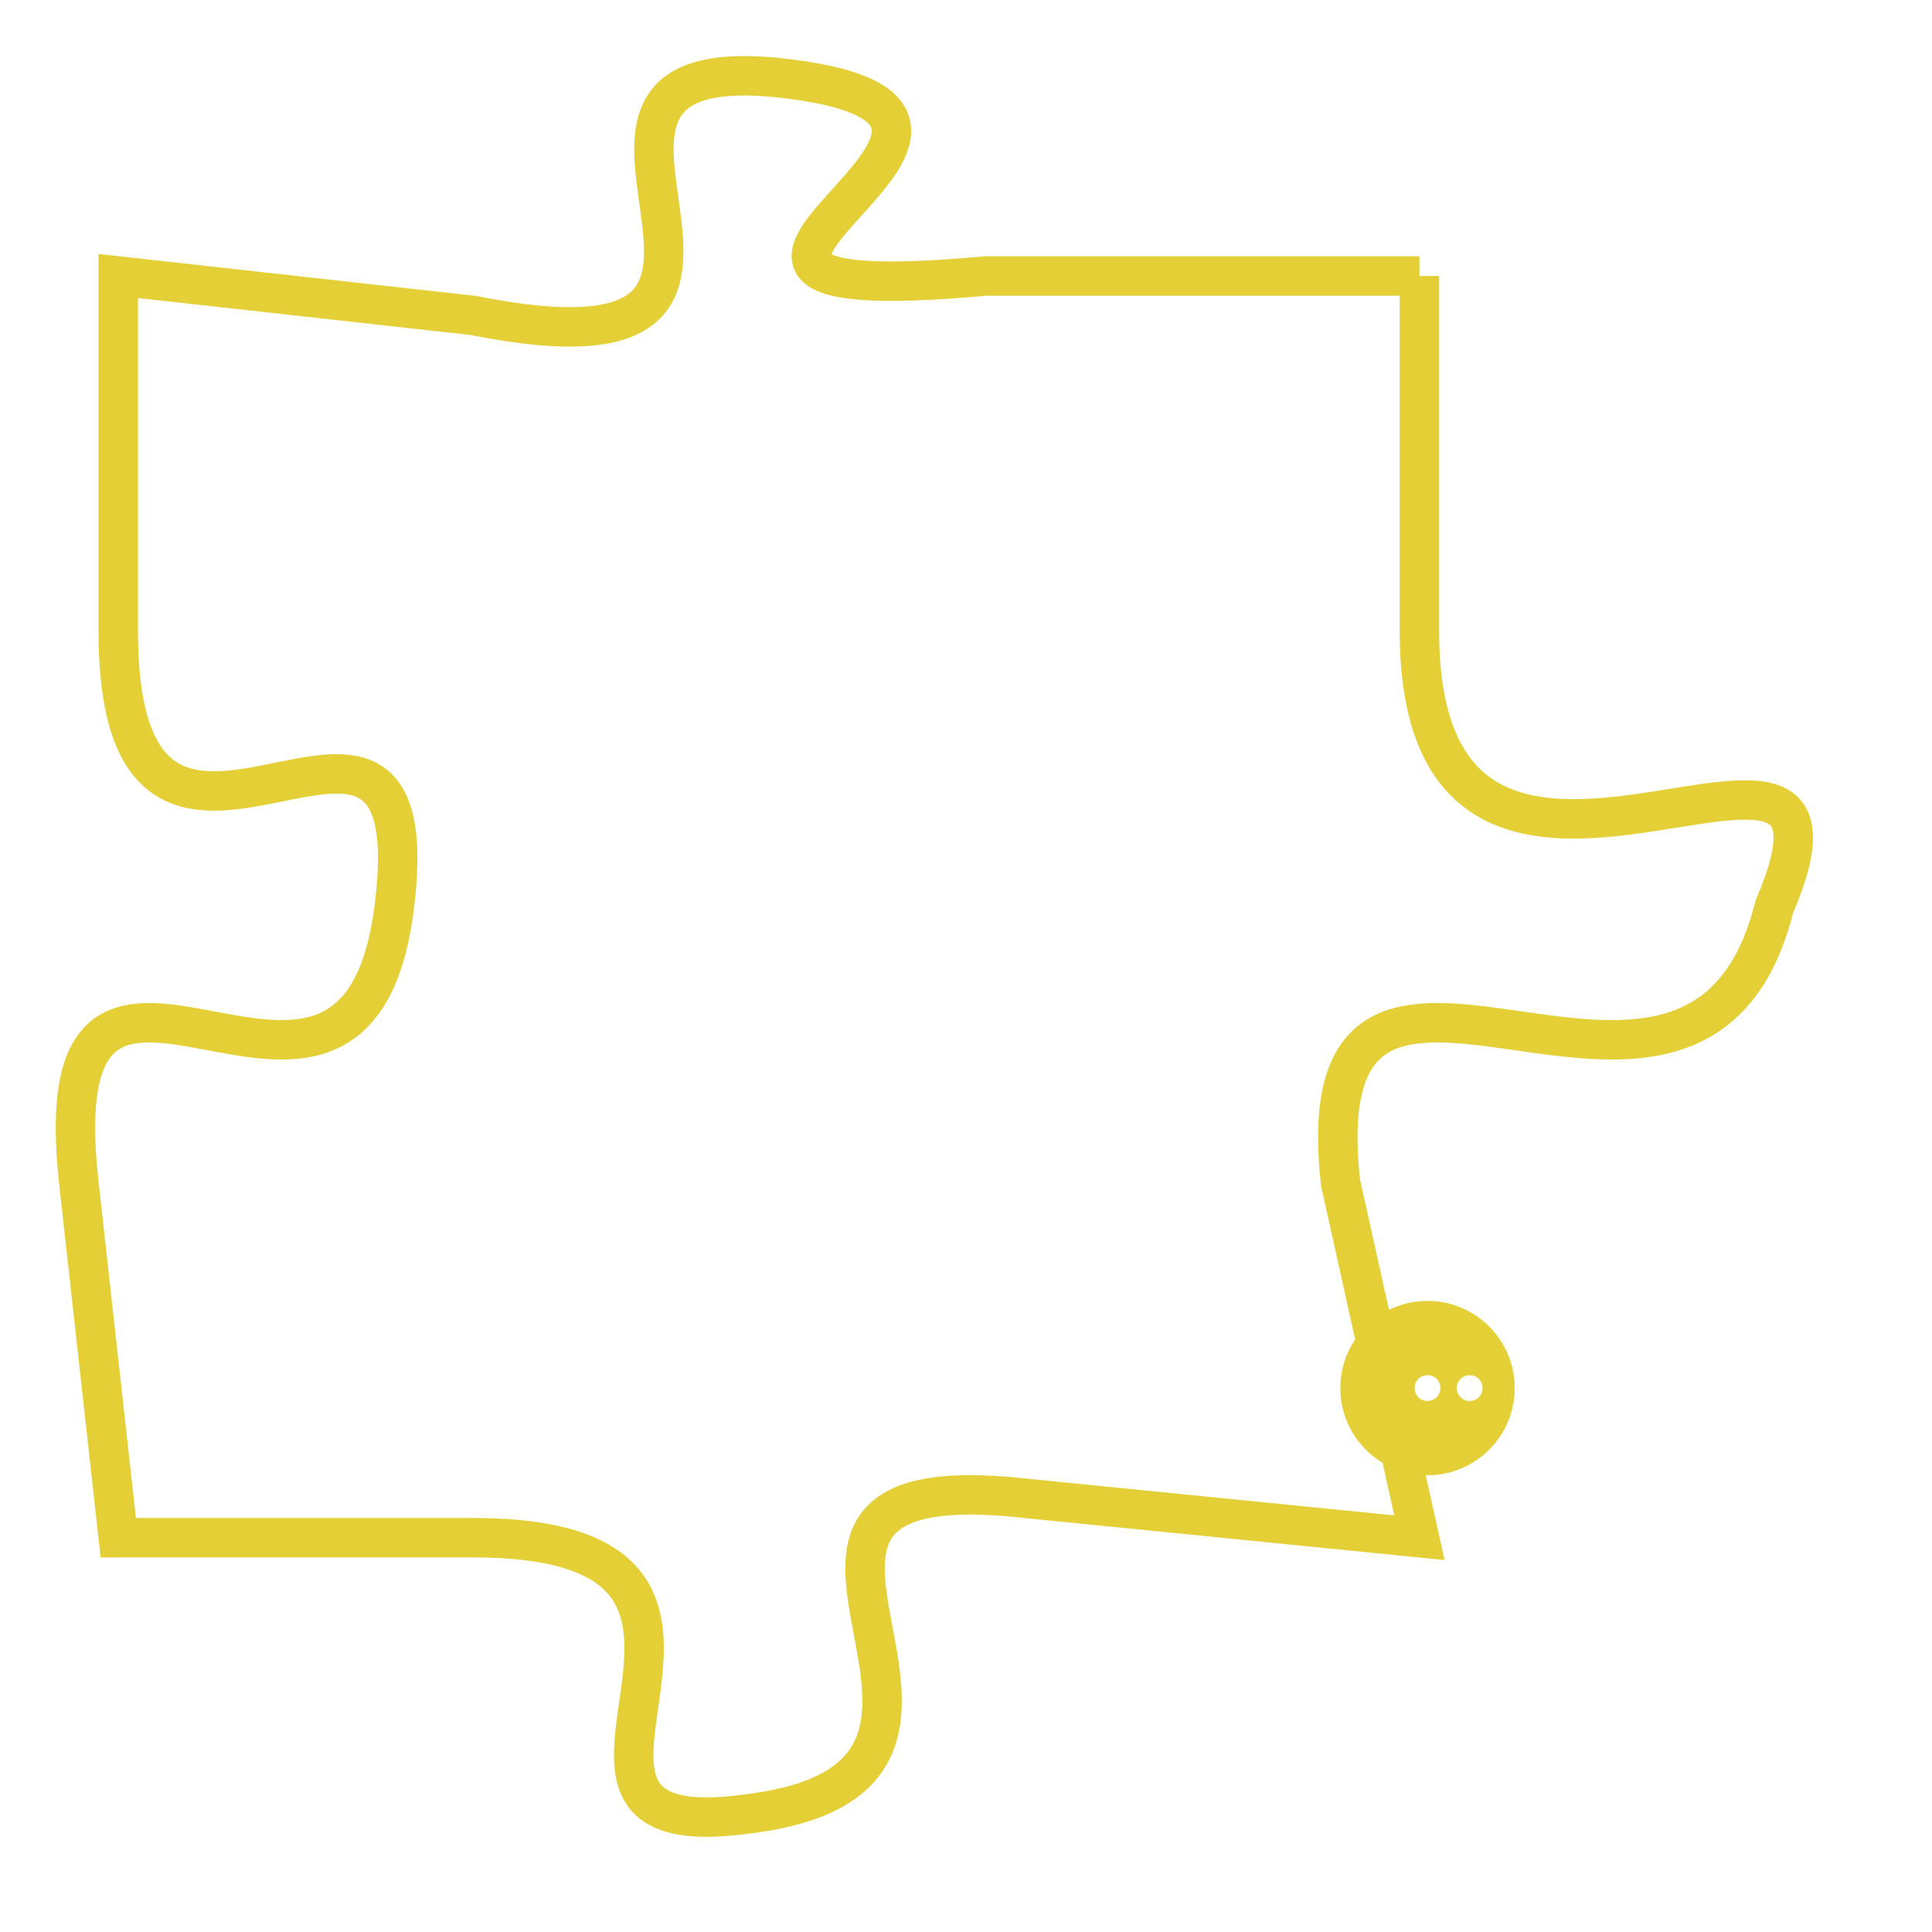 <svg version="1.1" xmlns="http://www.w3.org/2000/svg" xmlns:xlink="http://www.w3.org/1999/xlink" fill="transparent" x="0" y="0" width="350" height="350" preserveAspectRatio="xMinYMin slice"><style type="text/css">.links{fill:transparent;stroke: #E4CF37;}.links:hover{fill:#63D272; opacity:0.4;}</style><defs><g id="allt"><path id="t8873" d="M1122,2176 L1111,2176 C1100,2177 1114,2172 1106,2171 C1098,2170 1108,2179 1098,2177 L1089,2176 1089,2176 L1089,2185 C1089,2194 1097,2184 1096,2192 C1095,2200 1087,2190 1088,2199 L1089,2208 1089,2208 L1098,2208 C1107,2208 1098,2216 1105,2215 C1113,2214 1103,2206 1112,2207 L1122,2208 1122,2208 L1120,2199 C1119,2190 1129,2200 1131,2192 C1134,2185 1122,2195 1122,2185 L1122,2176"/></g><clipPath id="c" clipRule="evenodd" fill="transparent"><use href="#t8873"/></clipPath></defs><svg viewBox="1086 2169 49 48" preserveAspectRatio="xMinYMin meet"><svg width="4380" height="2430"><g><image crossorigin="anonymous" x="0" y="0" href="https://nftpuzzle.license-token.com/assets/completepuzzle.svg" width="100%" height="100%" /><g class="links"><use href="#t8873"/></g></g></svg><svg x="1120" y="2202" height="9%" width="9%" viewBox="0 0 330 330"><g><a xlink:href="https://nftpuzzle.license-token.com/" class="links"><title>See the most innovative NFT based token software licensing project</title><path fill="#E4CF37" id="more" d="M165,0C74.019,0,0,74.019,0,165s74.019,165,165,165s165-74.019,165-165S255.981,0,165,0z M85,190 c-13.785,0-25-11.215-25-25s11.215-25,25-25s25,11.215,25,25S98.785,190,85,190z M165,190c-13.785,0-25-11.215-25-25 s11.215-25,25-25s25,11.215,25,25S178.785,190,165,190z M245,190c-13.785,0-25-11.215-25-25s11.215-25,25-25 c13.785,0,25,11.215,25,25S258.785,190,245,190z"></path></a></g></svg></svg></svg>